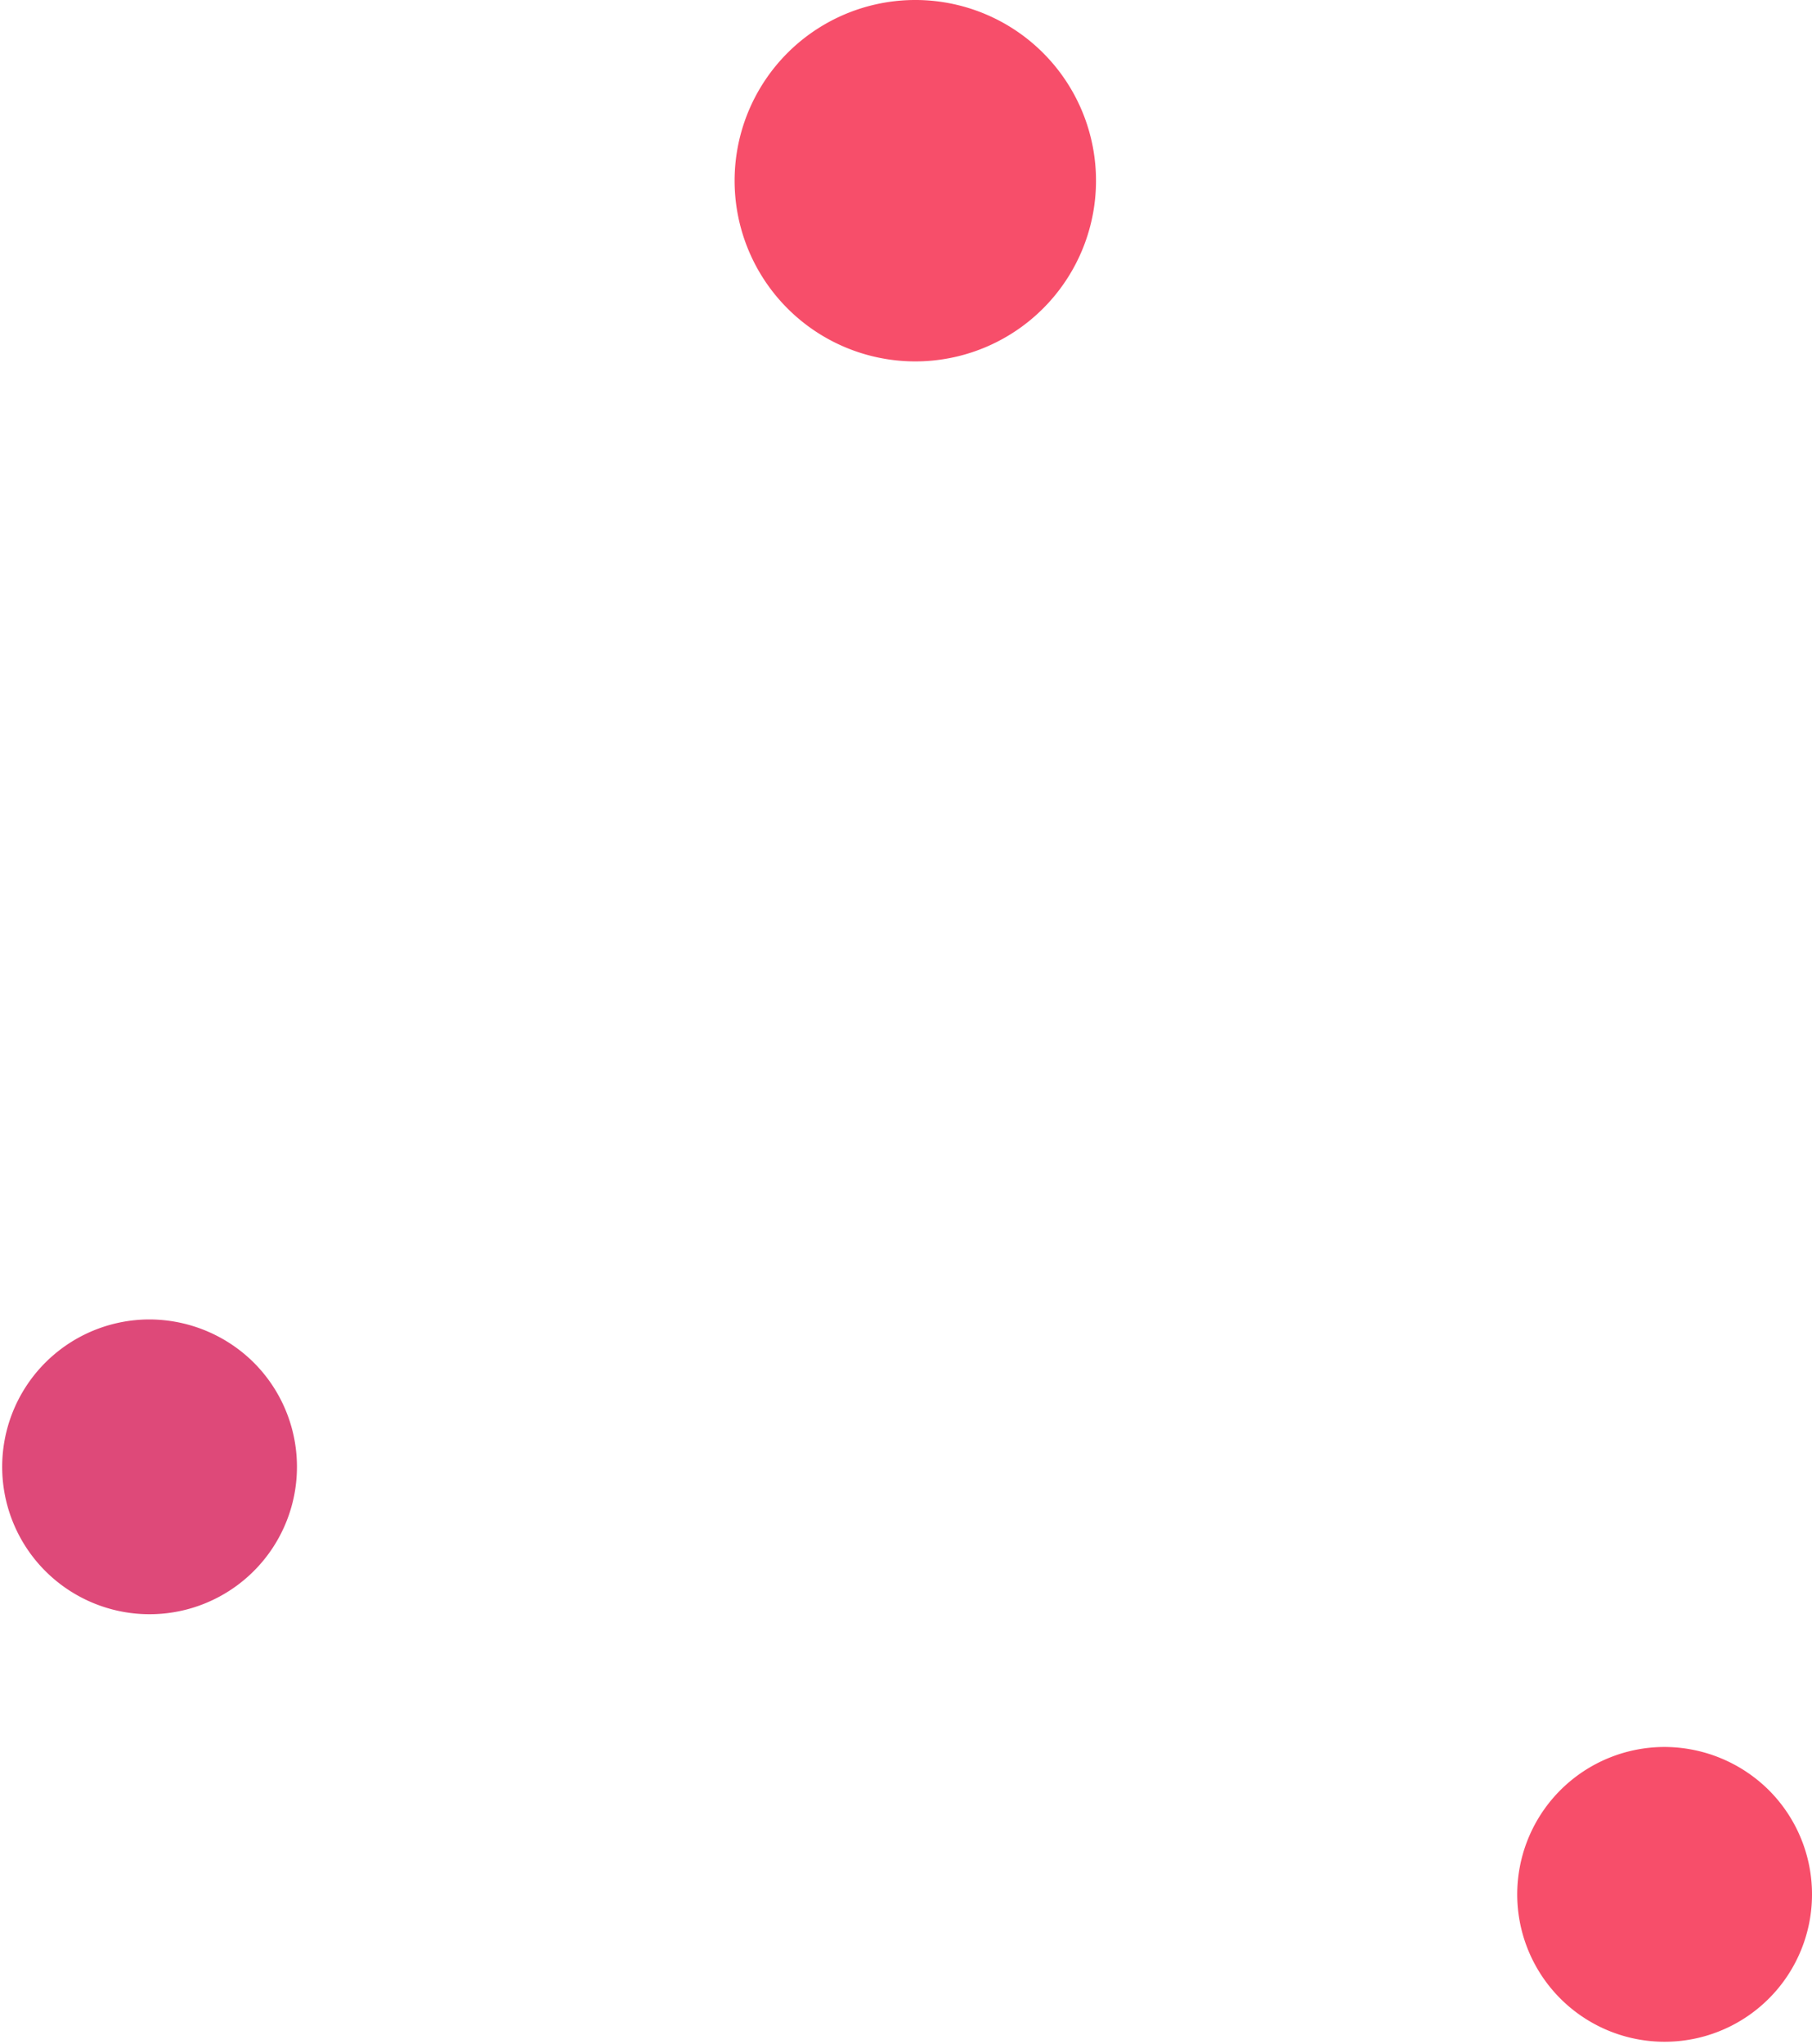 <svg xmlns="http://www.w3.org/2000/svg" width="101.721" height="114.738" viewBox="0 0 101.721 114.738">
  <g id="Small_moons" data-name="Small moons" transform="translate(-416 -1589.635)">
    <path id="Path_338" data-name="Path 338" d="M53.56,109.965a8.274,8.274,0,1,0,2.423-5.912,8.335,8.335,0,0,0-2.423,5.912Z" transform="translate(619.351 1634.143) rotate(90)" fill="#f74e6a"/>
    <path id="Path_337" data-name="Path 337" d="M53.56,109.965a8.274,8.274,0,1,0,2.423-5.912,8.335,8.335,0,0,0-2.423,5.912Z" transform="translate(534.3 1610.143) rotate(90)" fill="#de4979"/>
    <path id="Path_232" data-name="Path 232" d="M247.545,126.16a10.144,10.144,0,1,0,9.7-10.584,10.144,10.144,0,0,0-9.7,10.584Z" transform="translate(209.704 1474.068)" fill="#f74e6a"/>
  </g>
</svg>

